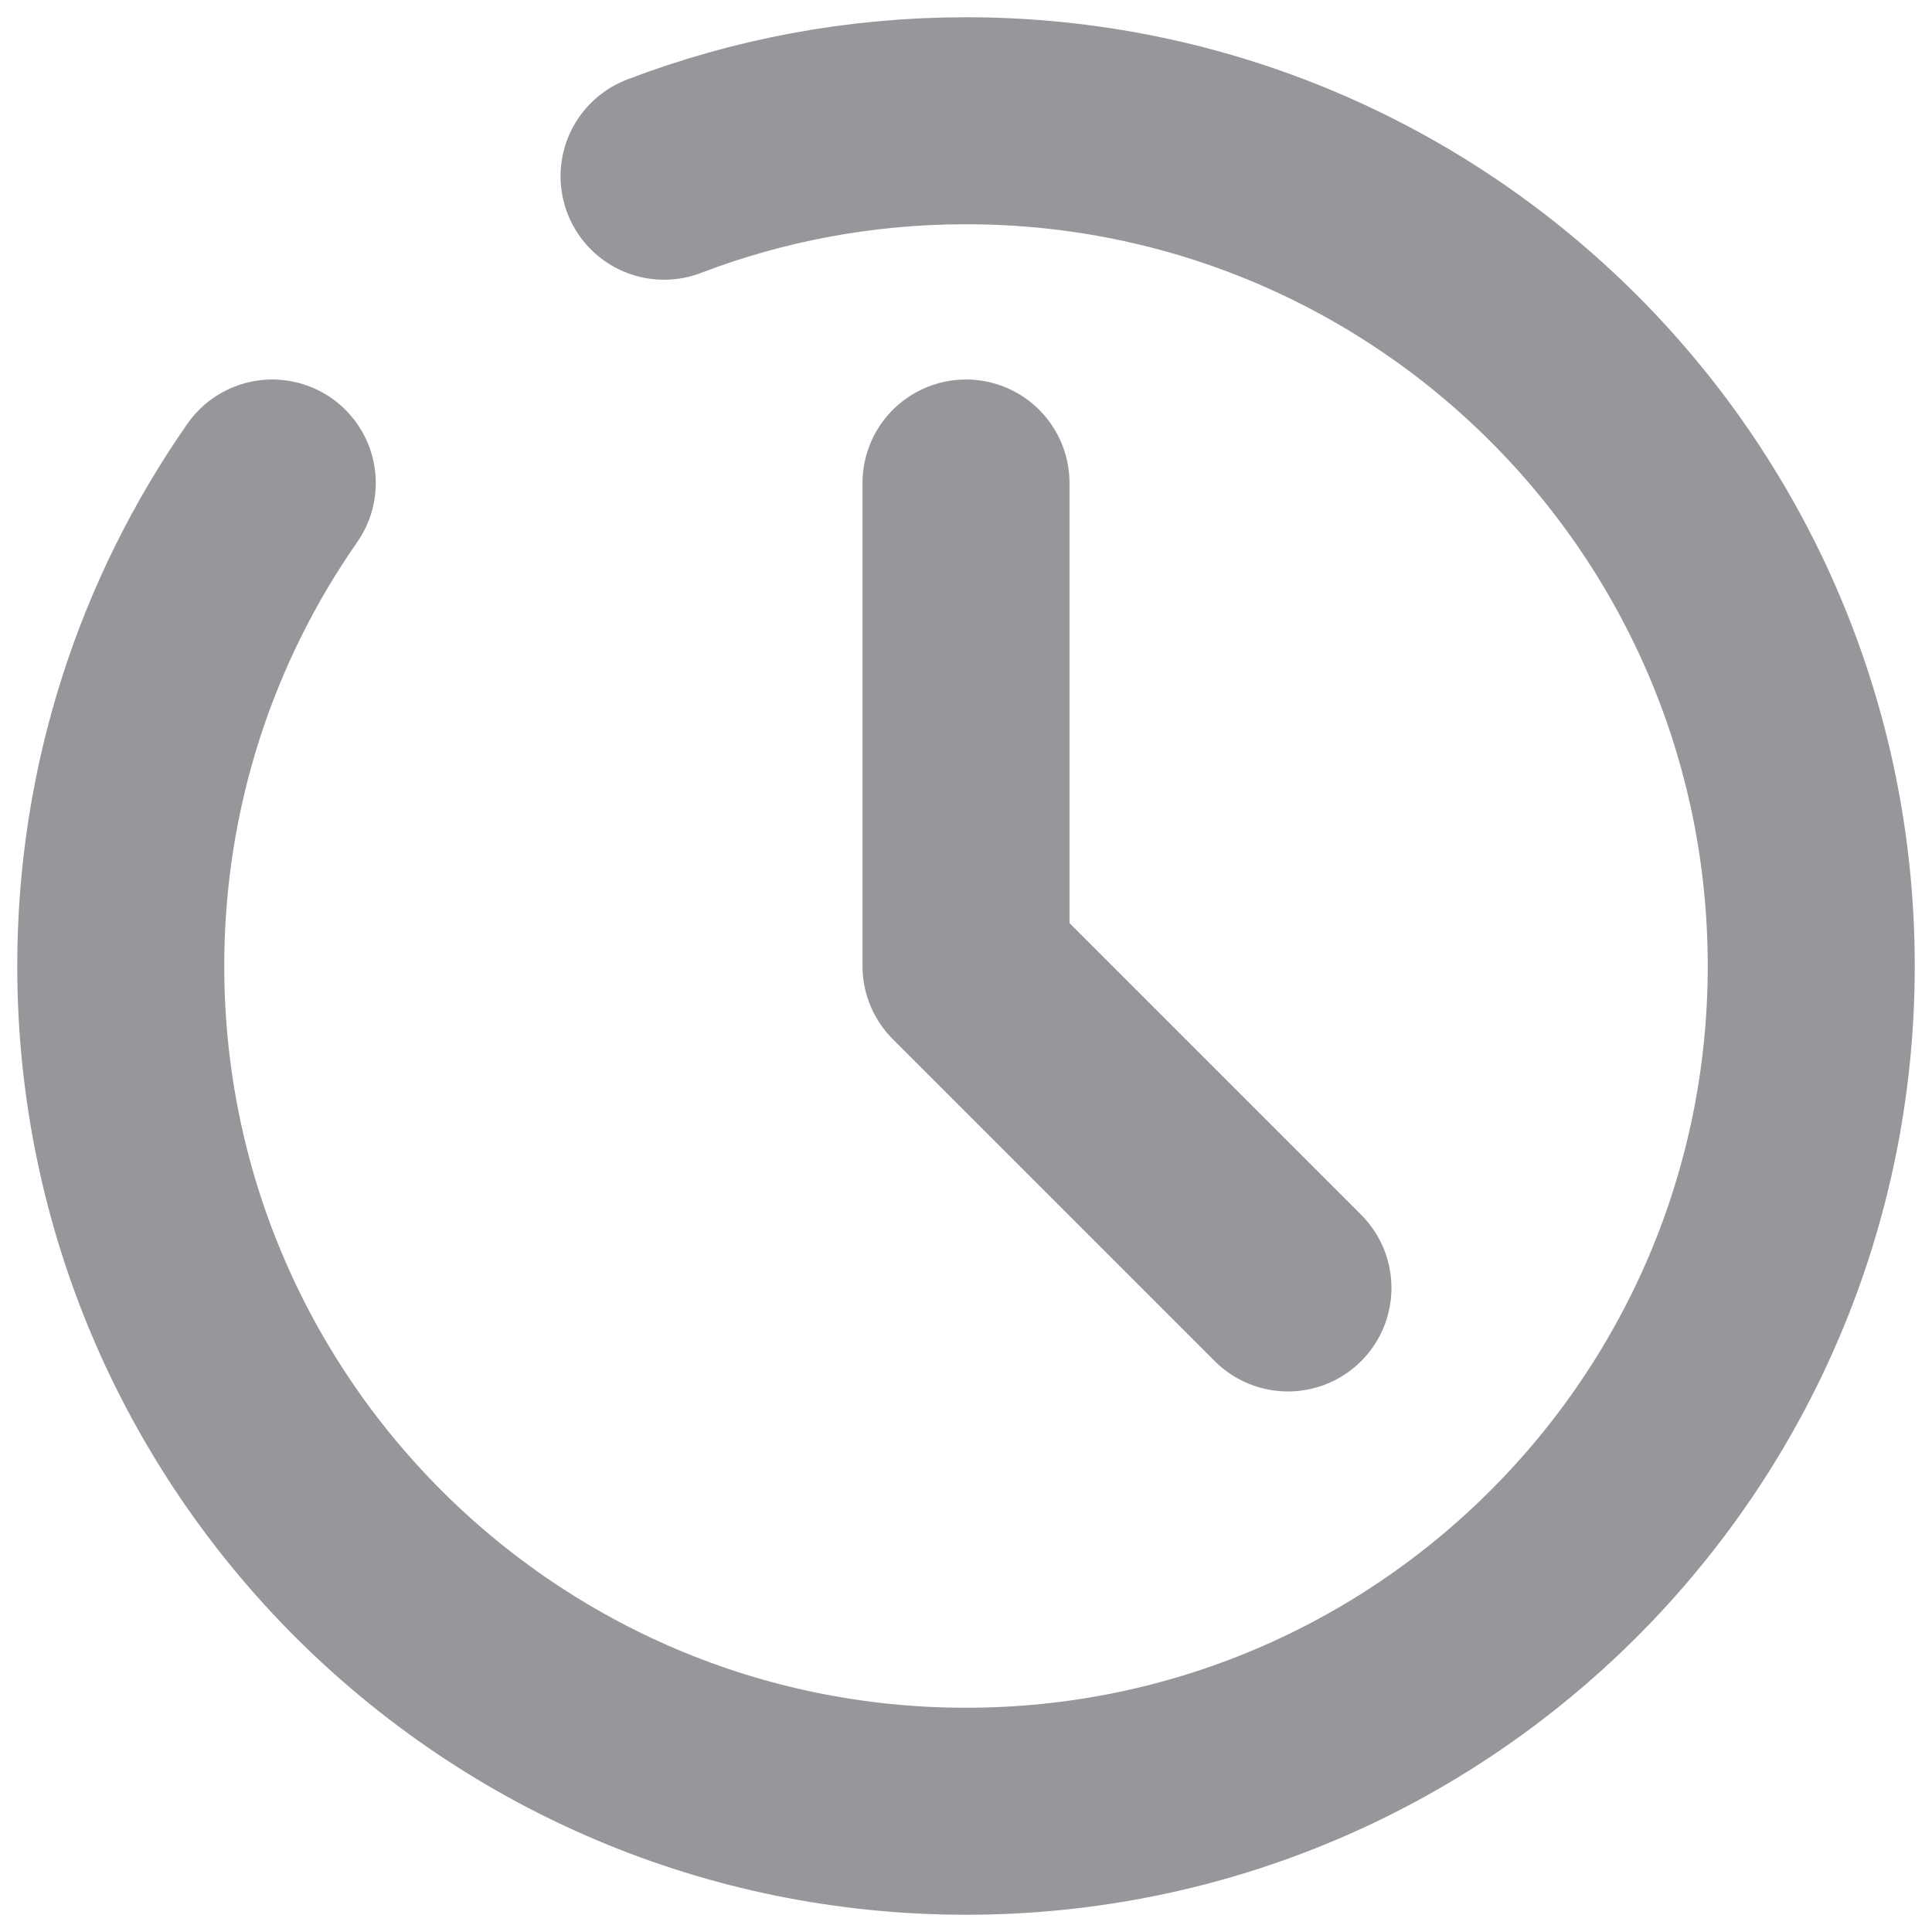 <svg width="14" height="14" viewBox="0 0 14 14" fill="none" xmlns="http://www.w3.org/2000/svg">
<g clip-path="url(#clip0_4240_52138)">
<path d="M7 3.5V7L9.333 9.333" stroke="#96979B" stroke-width="1.5" stroke-linecap="round" stroke-linejoin="round"/>
<path d="M1.973 3.5C1.281 4.492 0.875 5.699 0.875 7C0.875 10.383 3.617 13.125 7 13.125C10.383 13.125 13.125 10.383 13.125 7C13.125 3.617 10.383 0.875 7 0.875C6.229 0.875 5.492 1.017 4.812 1.277" stroke="#96979B" stroke-width="1.5" stroke-linecap="round" stroke-linejoin="round"/>
</g>
<defs>
<clipPath id="clip0_4240_52138">
<rect width="14" height="14" fill="white"/>
</clipPath>
</defs>
</svg>
